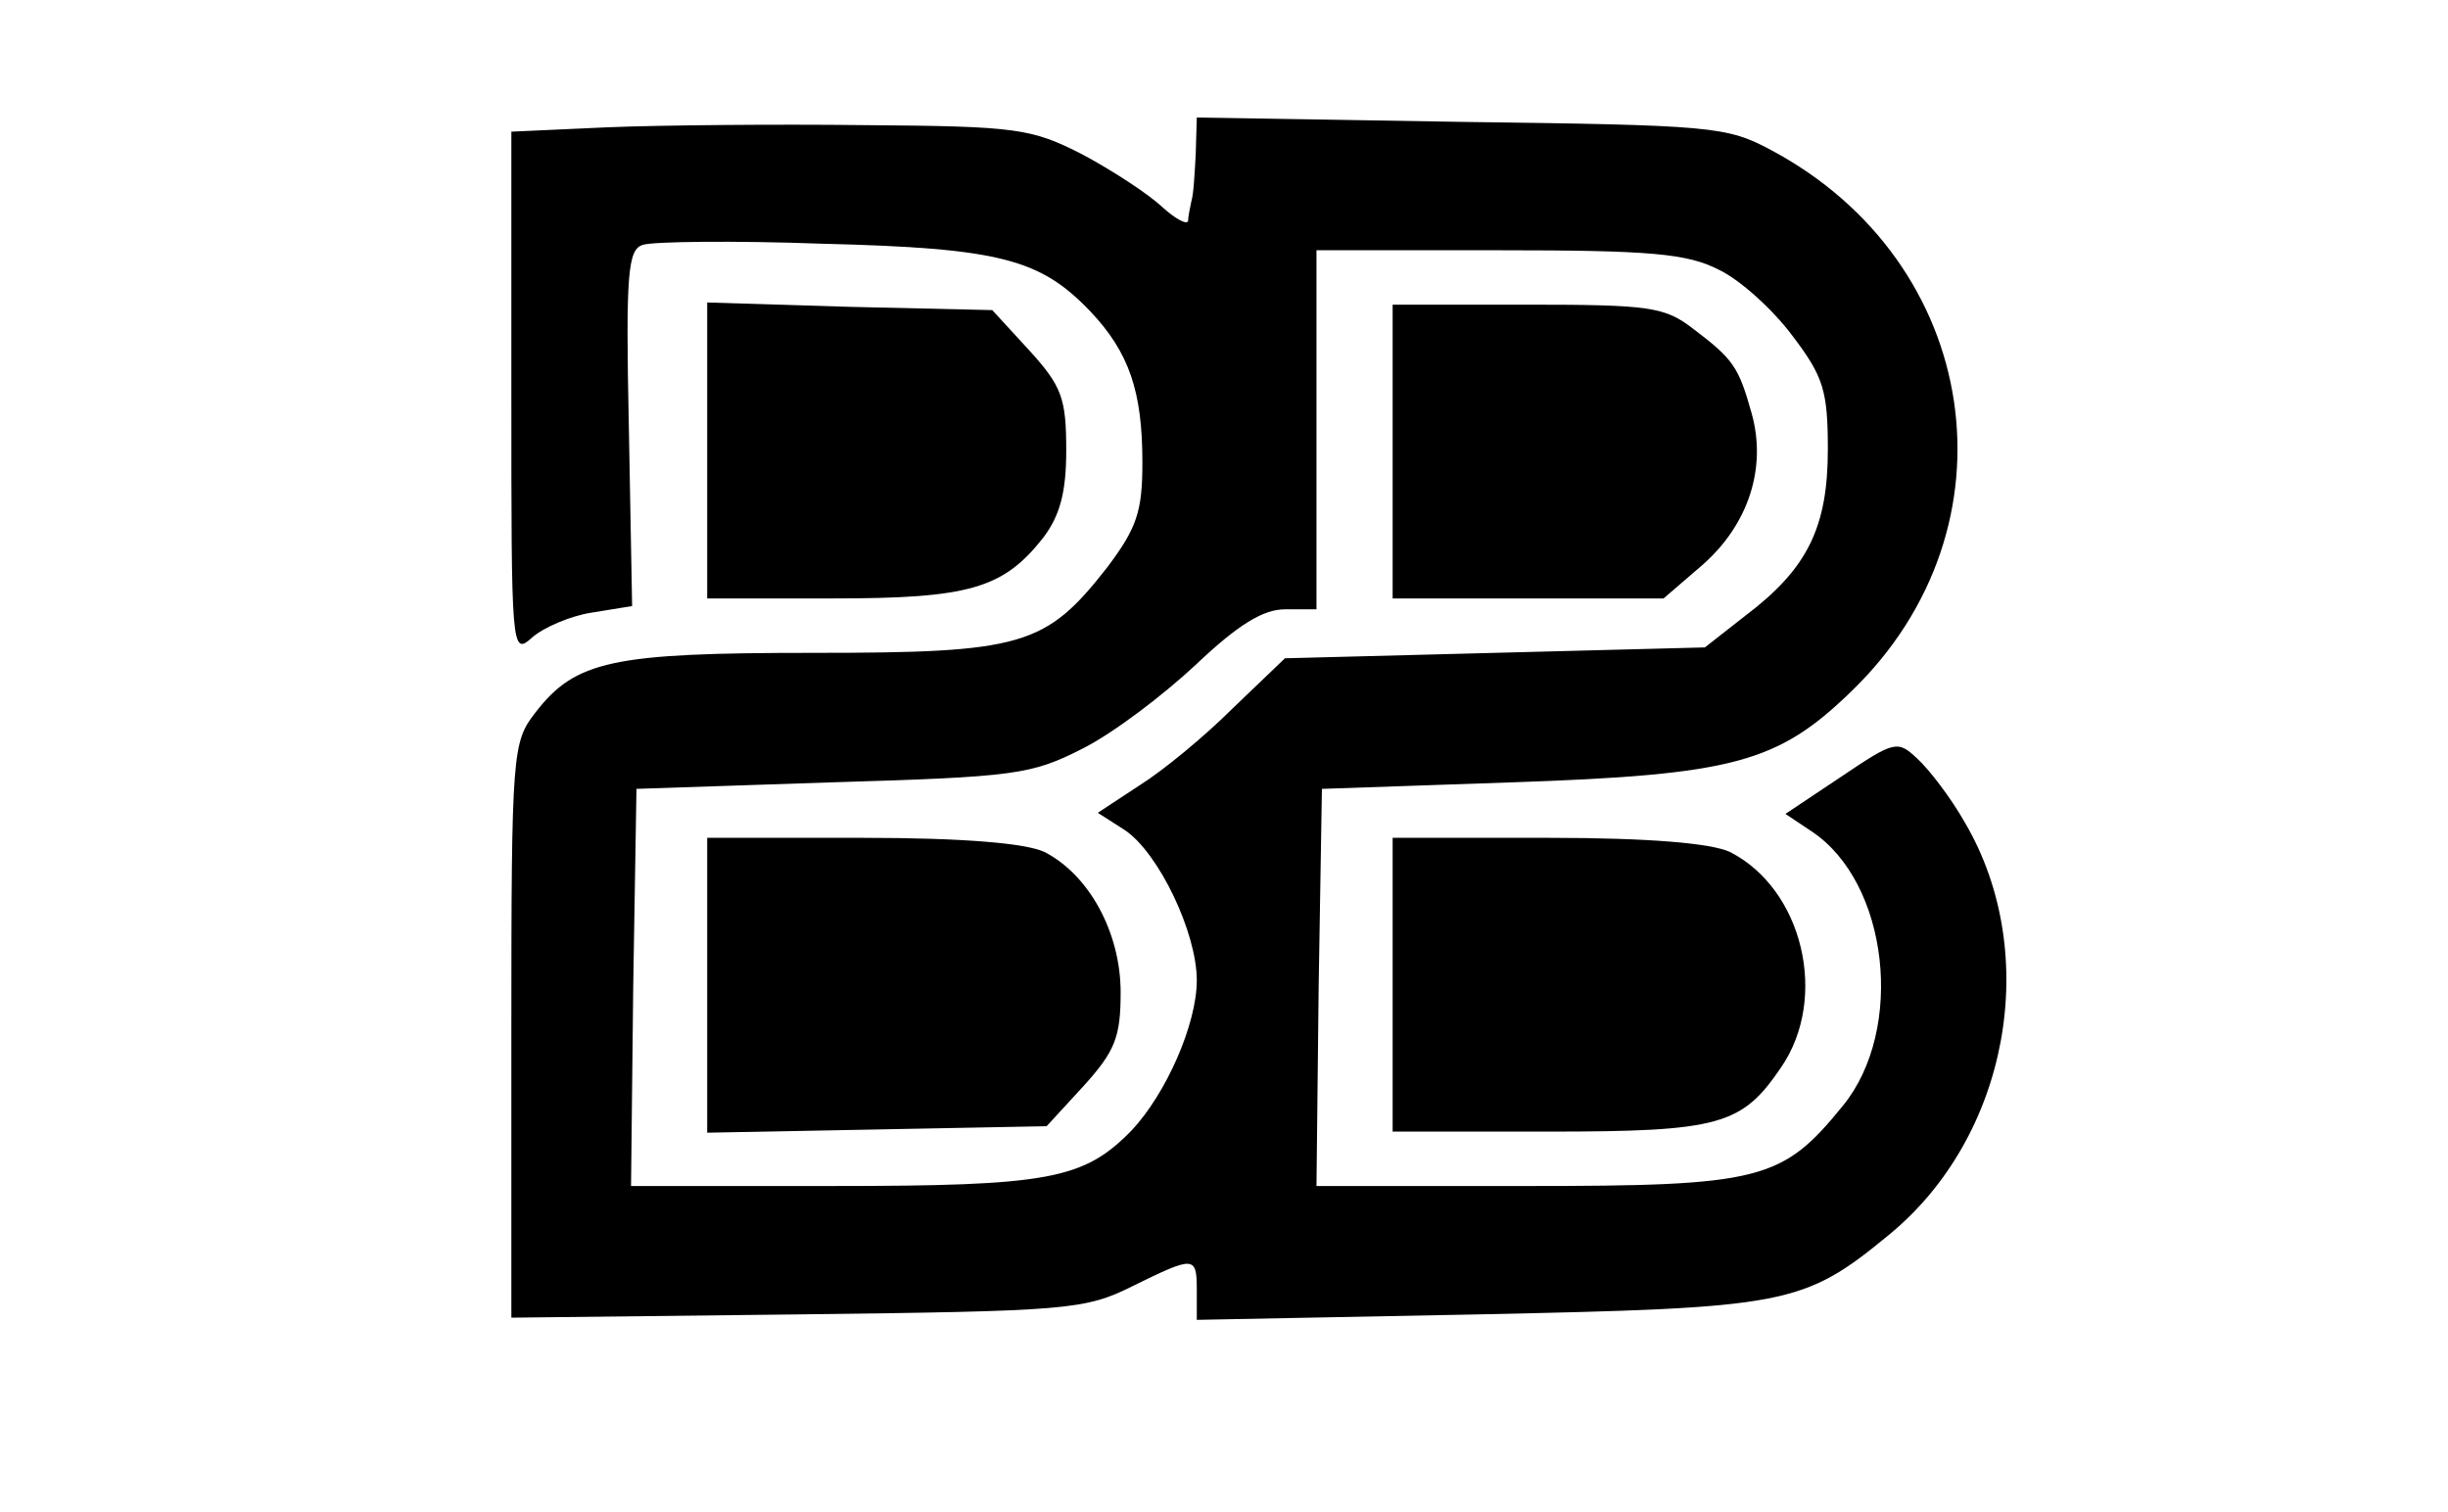 <?xml version="1.0" standalone="no"?>
<!DOCTYPE svg PUBLIC "-//W3C//DTD SVG 20010904//EN"
 "http://www.w3.org/TR/2001/REC-SVG-20010904/DTD/svg10.dtd">
<svg version="1.0" xmlns="http://www.w3.org/2000/svg"
 width="225pt" height="139pt" viewBox="0 0 225 139"
 preserveAspectRatio="xMidYMid meet">

<g transform="translate(0,139) scale(0.1,-0.1)"
fill="#000000" stroke="none">
<path d="M558 1273 l-88 -4 0 -241 c0 -235 0 -241 19 -224 10 9 35 20 55 23
l37 6 -3 164 c-3 142 -1 164 13 168 9 3 83 4 165 1 163 -4 200 -14 246 -62 36
-38 48 -74 48 -139 0 -45 -5 -60 -32 -96 -57 -73 -78 -79 -271 -79 -184 0
-218 -7 -255 -55 -21 -27 -22 -36 -22 -292 l0 -264 263 3 c248 3 264 4 308 26
57 28 59 28 59 -4 l0 -27 258 5 c284 6 299 8 378 73 110 90 141 258 70 379
-13 23 -33 49 -44 59 -18 17 -21 16 -70 -17 l-51 -34 24 -16 c71 -47 86 -182
29 -252 -56 -69 -75 -74 -292 -74 l-192 0 2 183 3 182 175 6 c204 7 244 18
312 84 156 151 119 394 -74 497 -41 22 -54 23 -285 26 l-243 4 -1 -34 c-1 -18
-2 -37 -4 -43 -1 -5 -3 -14 -3 -18 -1 -4 -12 2 -24 13 -13 12 -45 33 -73 48
-47 24 -60 26 -200 27 -82 1 -189 0 -237 -2z m1022 -131 c19 -9 49 -36 67 -60
29 -38 33 -51 33 -105 0 -72 -19 -110 -76 -153 l-37 -29 -193 -5 -193 -5 -48
-46 c-26 -26 -65 -58 -86 -71 l-38 -25 25 -16 c31 -21 66 -94 66 -138 0 -40
-28 -104 -60 -138 -44 -45 -76 -51 -275 -51 l-185 0 2 183 3 182 180 6 c168 5
183 7 230 31 28 14 74 49 104 77 39 37 62 51 82 51 l29 0 0 165 0 165 168 0
c139 0 173 -3 202 -18z"/>
<path d="M1280 975 l0 -135 125 0 124 0 36 31 c42 37 59 89 45 139 -12 43 -17
50 -54 78 -26 20 -40 22 -152 22 l-124 0 0 -135z"/>
<path d="M650 484 l0 -135 156 3 156 3 34 37 c29 32 34 45 34 86 0 55 -29 108
-70 129 -17 8 -74 13 -167 13 l-143 0 0 -136z"/>
<path d="M650 976 l0 -136 115 0 c126 0 157 9 194 56 15 20 21 41 21 80 0 48
-4 59 -34 92 l-34 37 -131 3 -131 4 0 -136z"/>
<path d="M1280 485 l0 -135 143 0 c158 0 178 6 214 59 44 64 20 164 -47 198
-17 8 -74 13 -167 13 l-143 0 0 -135z"/>
</g>
</svg>
